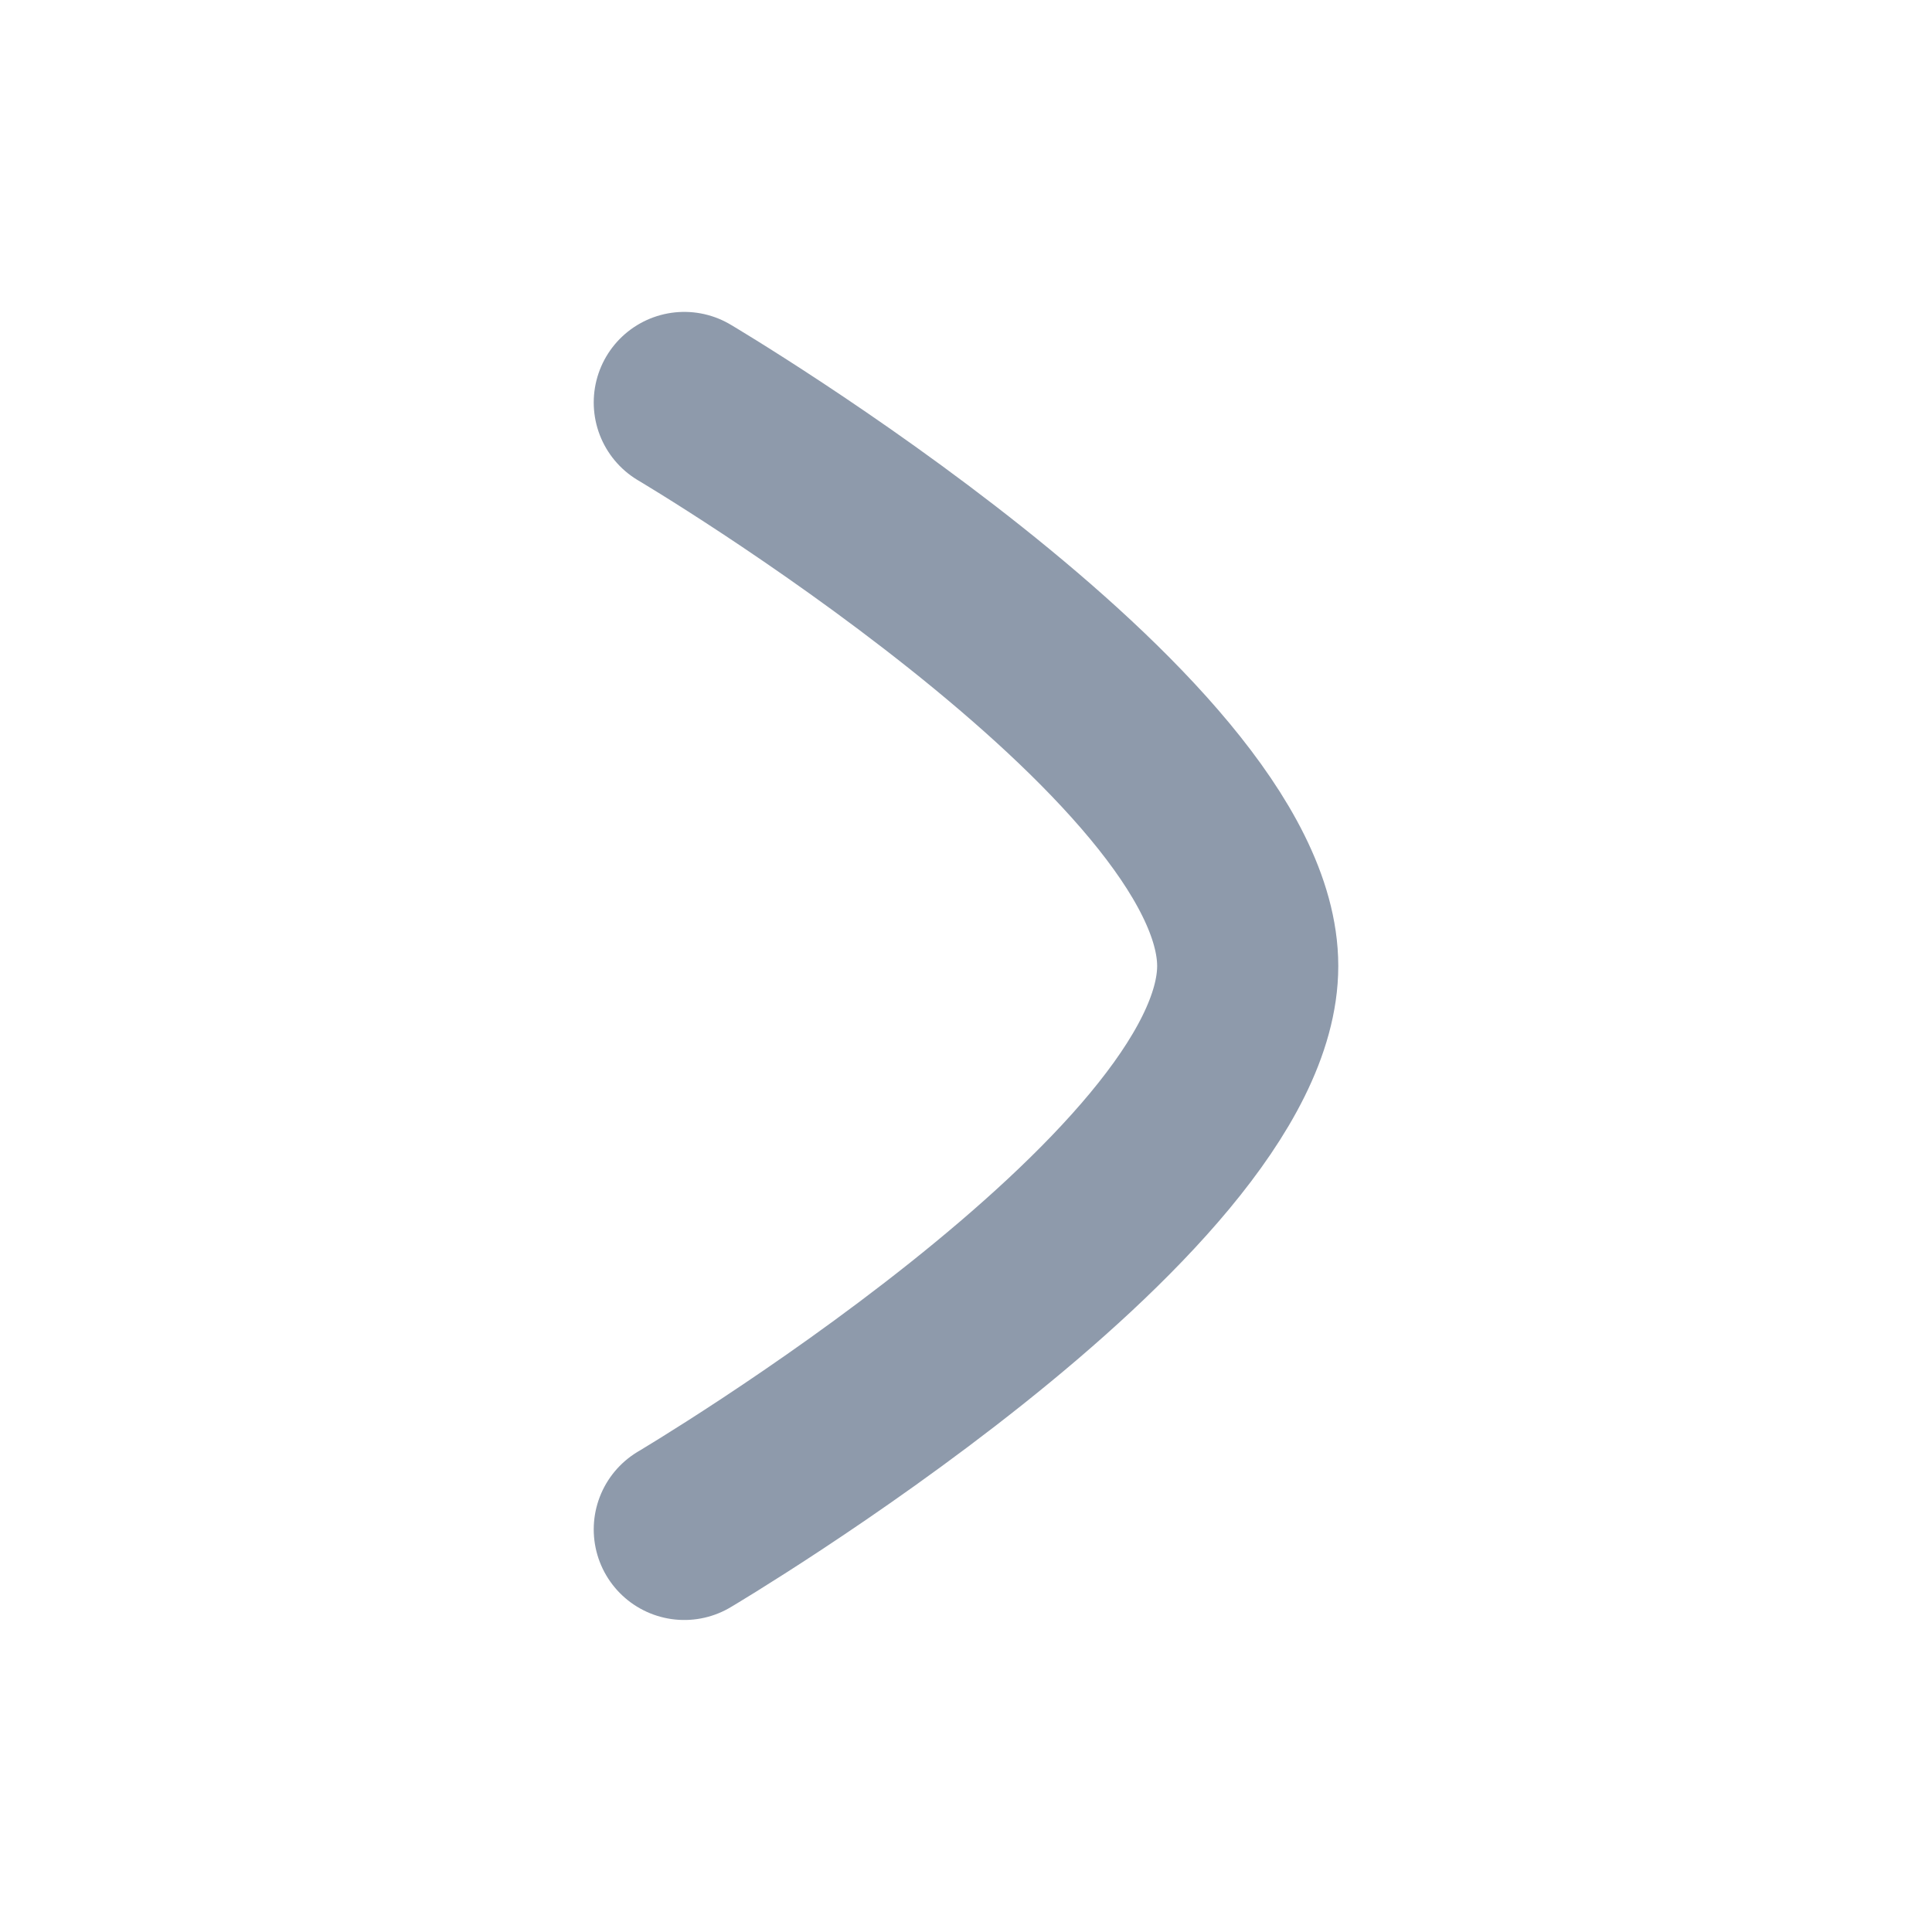 <svg width="16" height="16" viewBox="0 0 16 16" fill="none" xmlns="http://www.w3.org/2000/svg">
<path d="M5.667 3.333C5.667 3.333 10.333 6.096 10.333 8C10.333 9.903 5.667 12.666 5.667 12.666" stroke="#8E9AAB" stroke-width="1.5" stroke-linecap="round" stroke-linejoin="round"/>
</svg>
